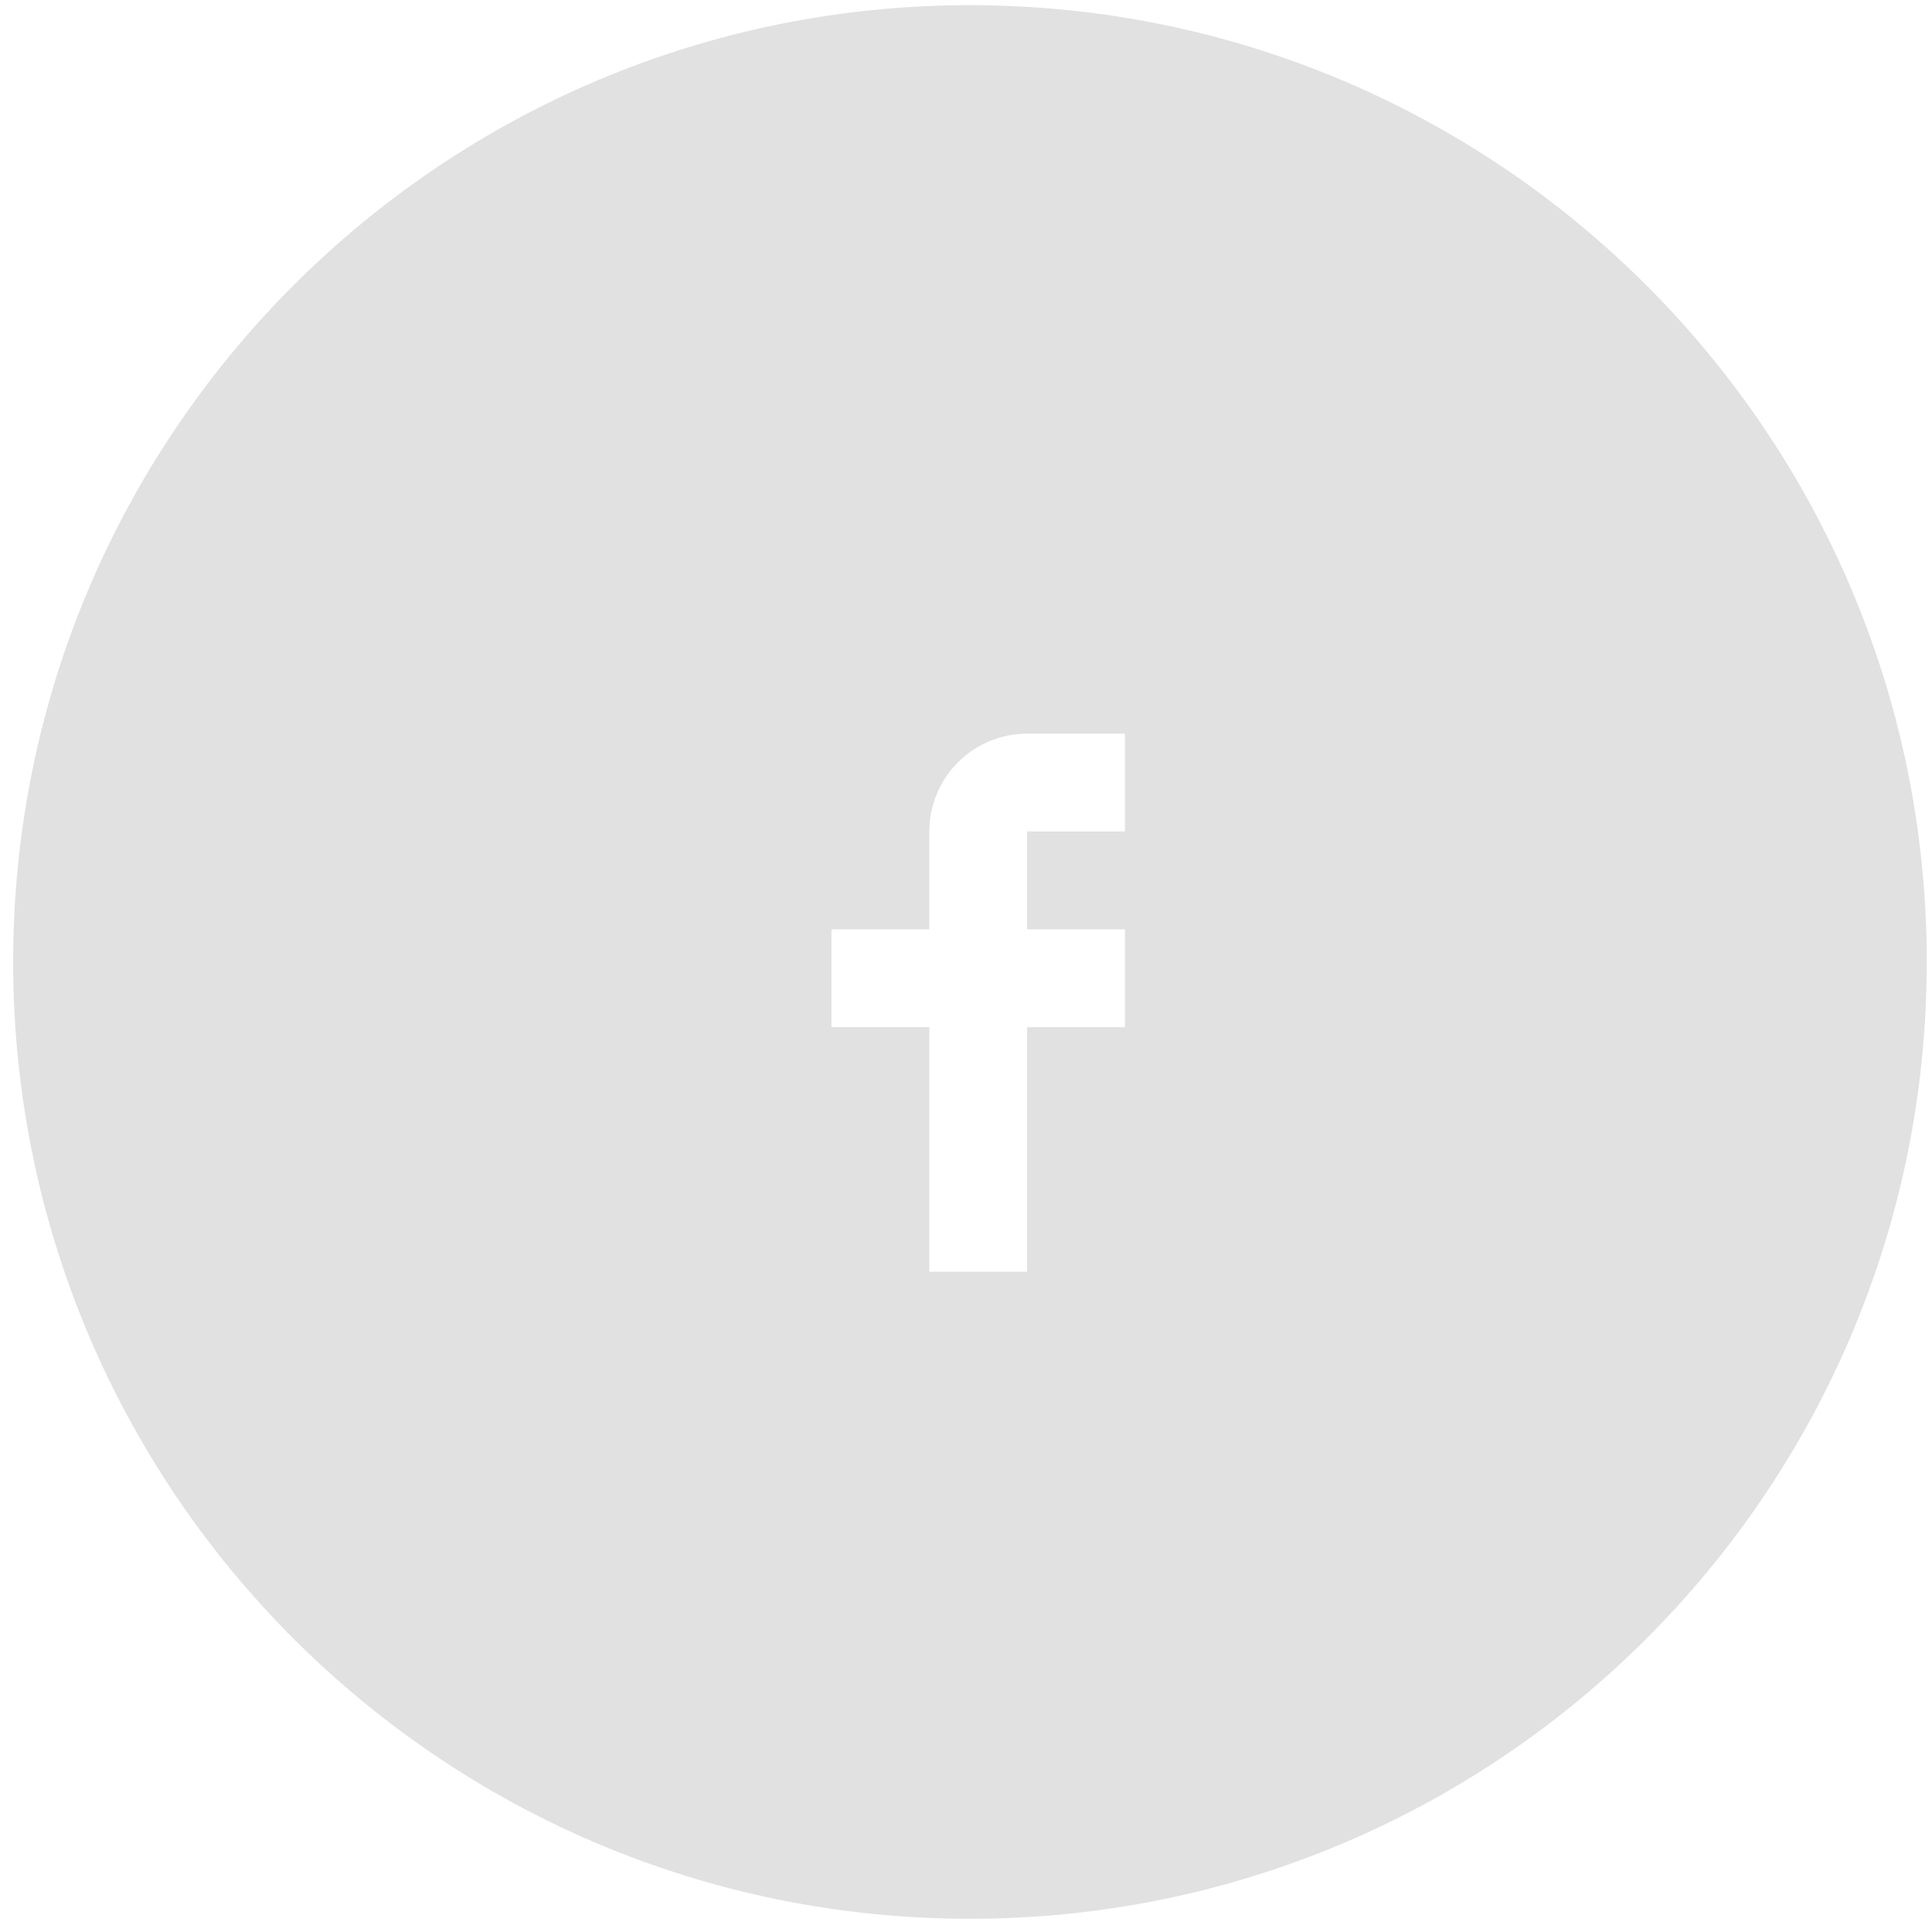 <svg width="79" height="79" viewBox="0 0 79 79" fill="none" xmlns="http://www.w3.org/2000/svg">
<rect width="79" height="79" fill="#888888"/>
<g id="Index" clip-path="url(#clip0)">
<rect width="1440" height="2476" transform="translate(-231 -2328)" fill="white"/>
<g id="Shape 2 copy 4">
<path fill-rule="evenodd" clip-rule="evenodd" d="M39.662 0.212C61.269 0.212 78.786 17.728 78.786 39.336C78.786 60.943 61.269 78.46 39.662 78.46C18.054 78.46 0.538 60.943 0.538 39.336C0.538 17.728 18.054 0.212 39.662 0.212Z" fill="white"/>
<path fill-rule="evenodd" clip-rule="evenodd" d="M39.662 0.212C61.269 0.212 78.786 17.728 78.786 39.336C78.786 60.943 61.269 78.46 39.662 78.46C18.054 78.46 0.538 60.943 0.538 39.336C0.538 17.728 18.054 0.212 39.662 0.212Z" fill="#E1E1E1"/>
</g>
<g id="fb-icon">
<path id="Shape" d="M46 34V30H42C39.791 30 38 31.791 38 34V38H34V42H38V52H42V42H46V38H42V34H46Z" fill="white"/>
</g>
</g>
<defs>
<clipPath id="clip0">
<rect width="1440" height="2476" fill="white" transform="translate(-231 -2328)"/>
</clipPath>
</defs>
</svg>
